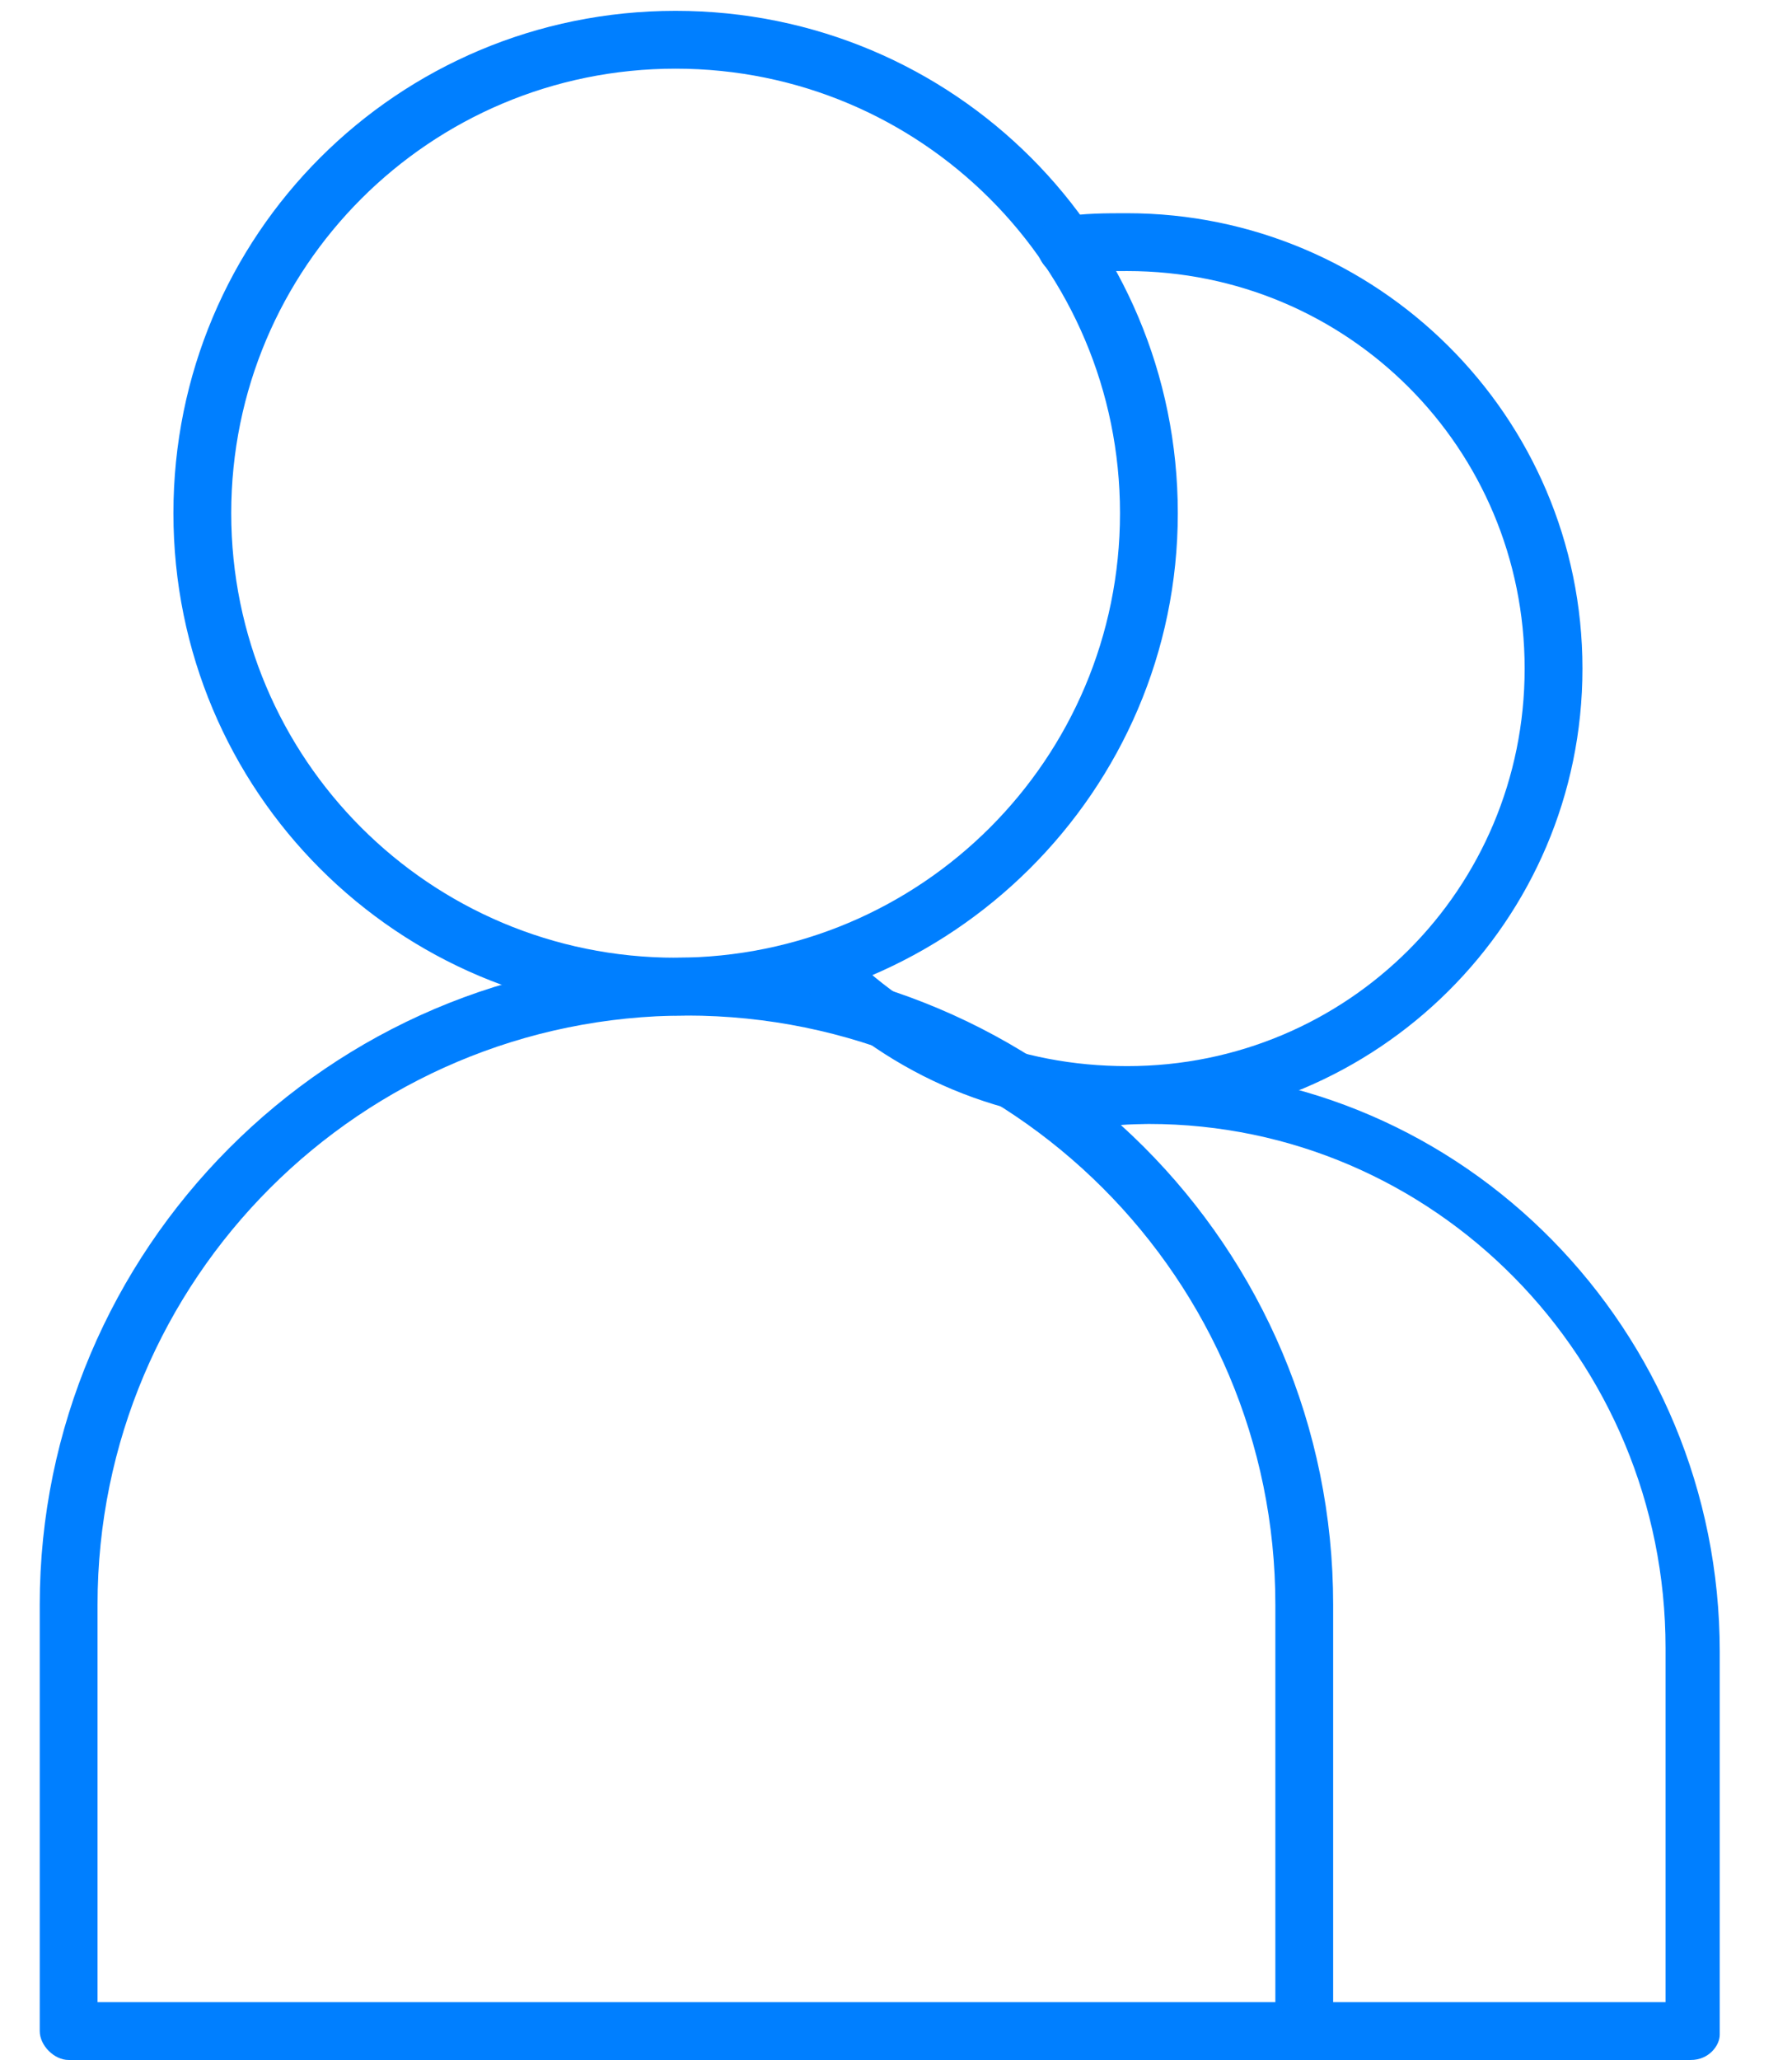 <svg enable-background="new 0 0 49.6 57" viewBox="0 0 49.6 57" xmlns="http://www.w3.org/2000/svg"><g fill="#007fff"><path d="m18.7 28.1c-7.7 0-13.9-6.2-13.9-13.9s6.2-13.9 13.9-13.9 13.9 6.2 13.9 13.9-6.3 13.9-13.9 13.9zm0-26.2c-6.8 0-12.3 5.5-12.3 12.3s5.5 12.3 12.3 12.3 12.3-5.5 12.3-12.3-5.5-12.3-12.3-12.3z"/><path d="m36.1 57h-34.2c-.4 0-.8-.4-.8-.8v-11.8c0-9.8 8-17.9 17.9-17.9s17.9 8 17.9 17.9v11.8c0 .4-.4.8-.8.8zm-33.4-1.6h32.6v-11c0-9-7.3-16.3-16.3-16.3s-16.3 7.3-16.3 16.3v11z"/><path d="m31.2 31.1c-3.4 0-6.5-1.3-8.9-3.7-.3-.3-.3-.8 0-1.1s.8-.3 1.1 0c2.1 2.1 4.8 3.2 7.8 3.2 6.1 0 11-4.9 11-11s-4.9-11-11-11c-.5 0-1.1 0-1.6.1-.4.1-.8-.2-.9-.7-.1-.4.2-.8.7-.9.6-.1 1.2-.1 1.8-.1 6.9 0 12.6 5.6 12.6 12.6s-5.7 12.6-12.6 12.6z"/><path d="m46.8 57h-10.7c-.4 0-.8-.4-.8-.8s.4-.8.8-.8h10v-9.8c0-8-6.4-14.5-14.3-14.5-.8 0-1.6.1-2.4.2-.4.1-.8-.2-.9-.6s.2-.8.6-.9c.9-.2 1.8-.2 2.7-.2 8.7 0 15.8 7.2 15.8 16.1v10.6c0 .3-.3.7-.8.7z"/></g></svg>